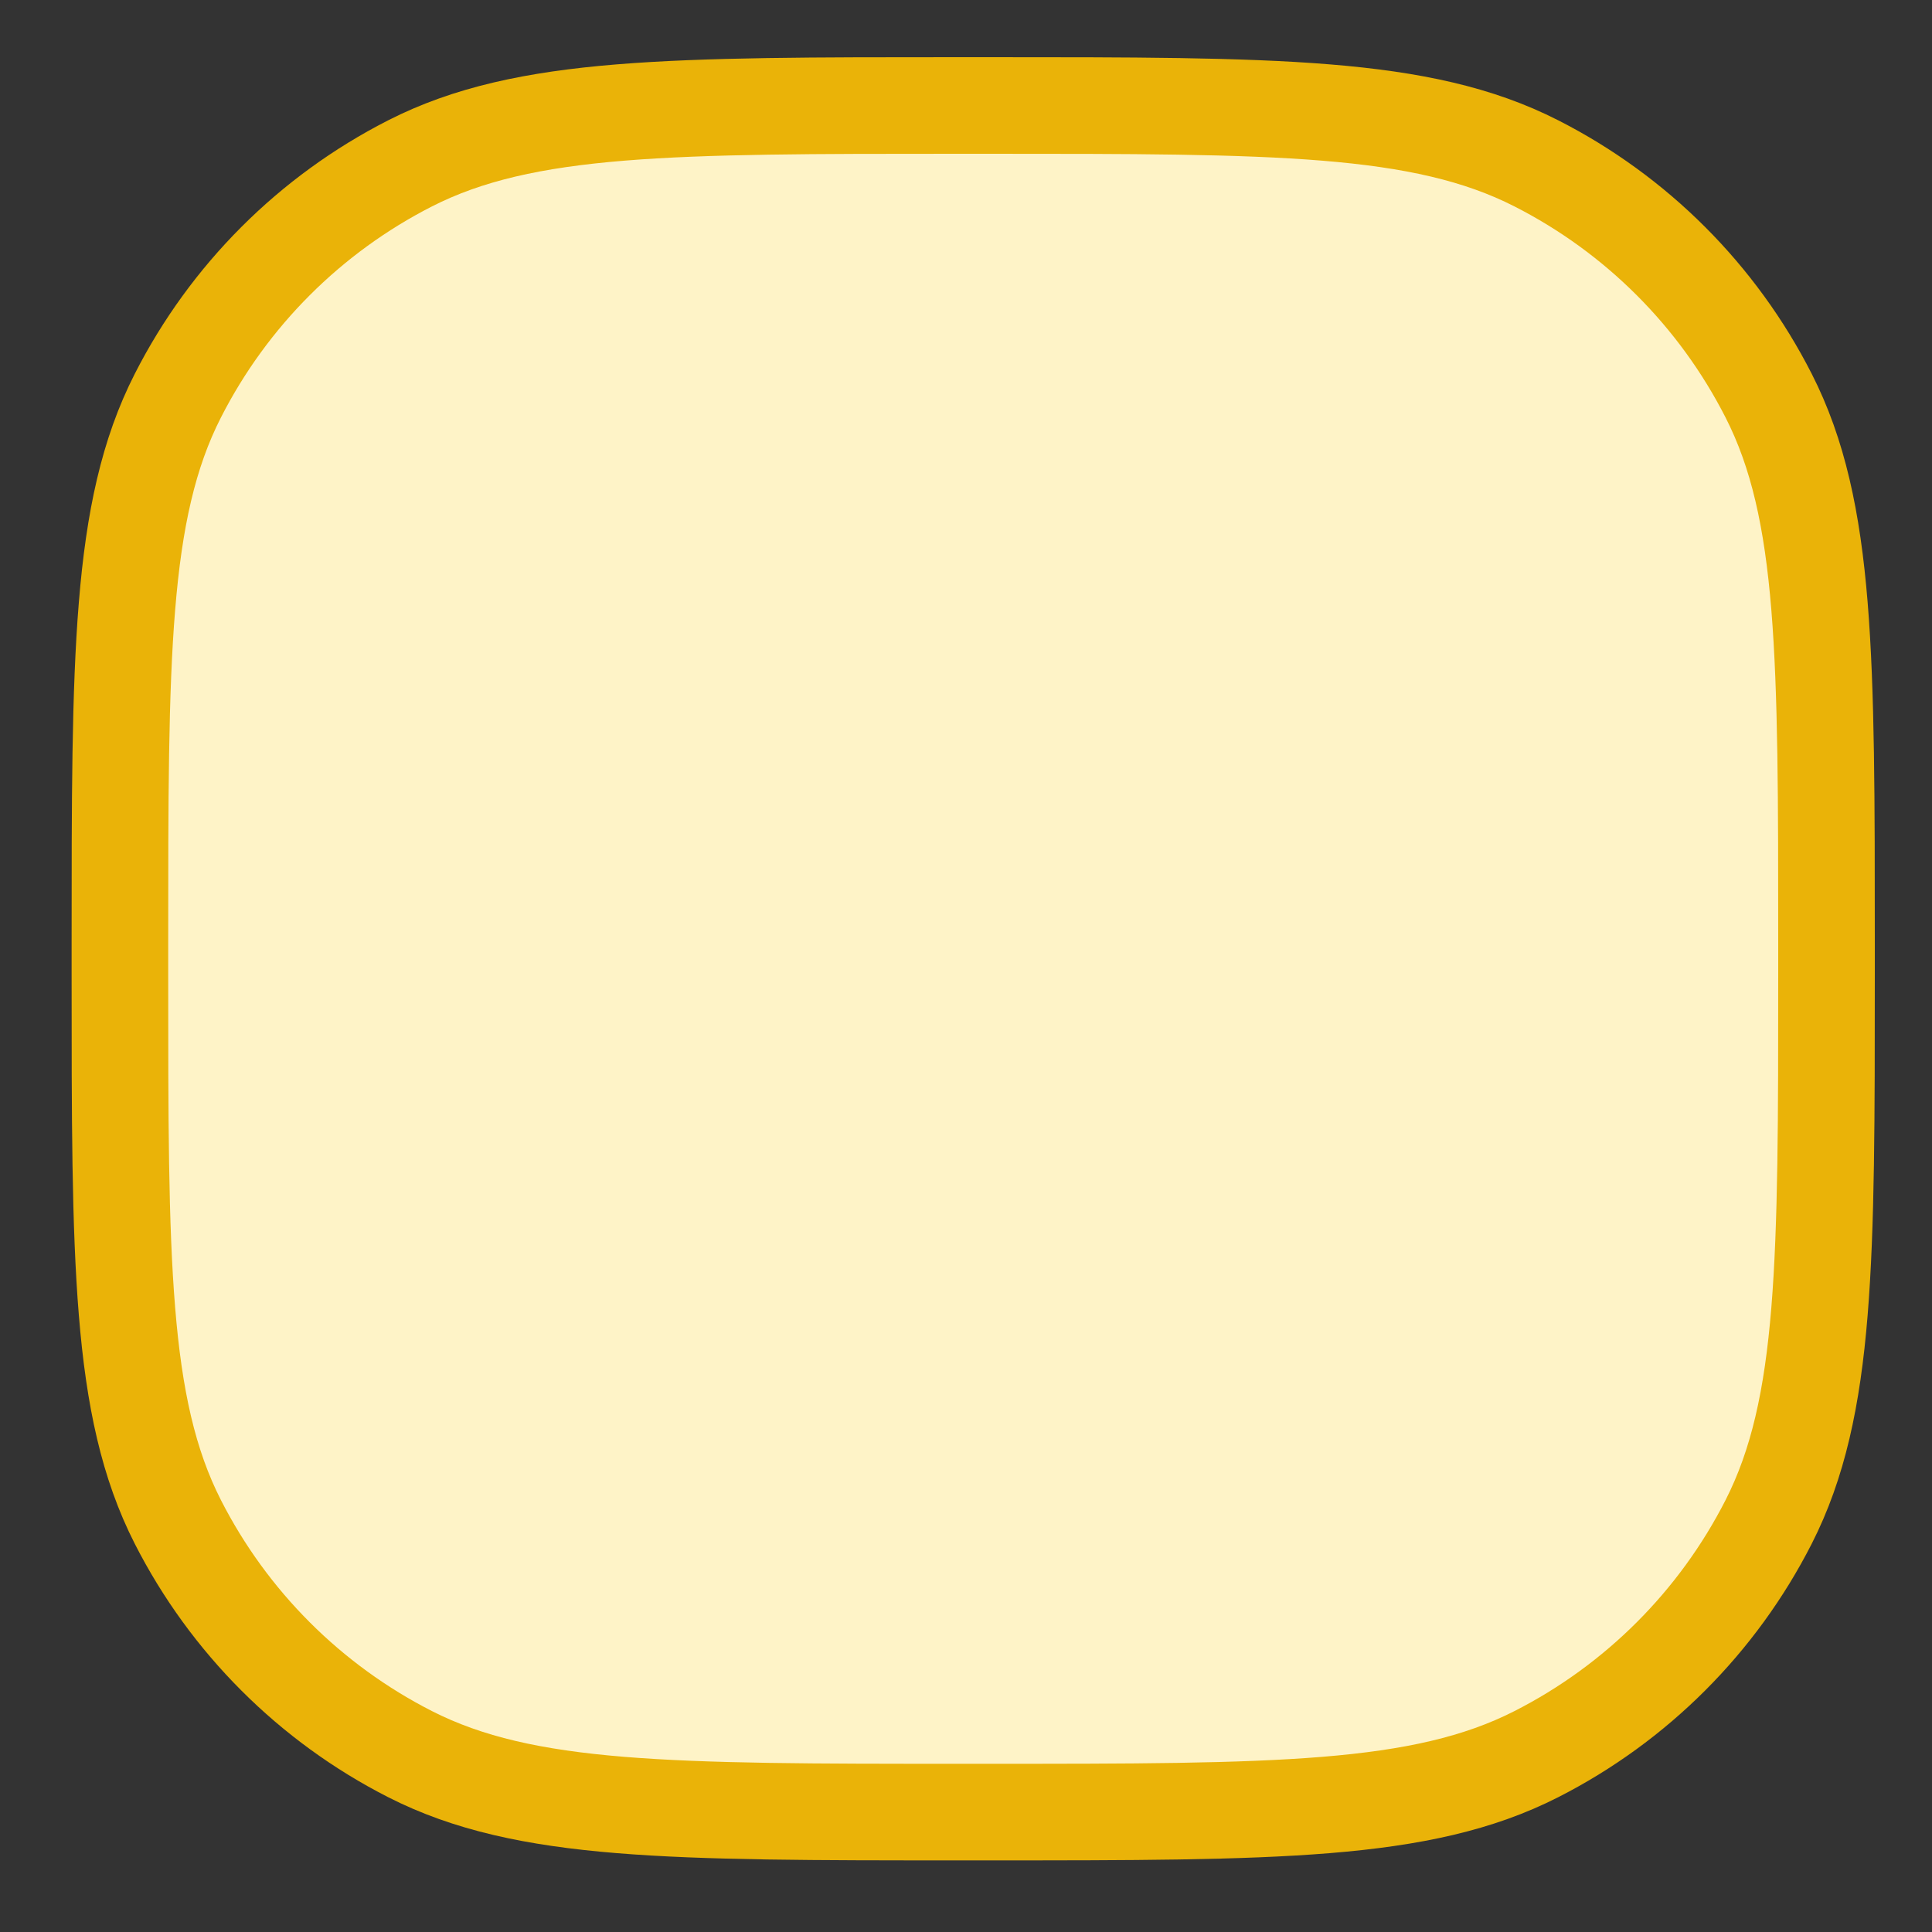 <svg width="30" height="30" viewBox="0 0 30 30" fill="none" xmlns="http://www.w3.org/2000/svg">
<rect x="0" y="0" width="30" height="30" fill="#333333" stroke="none"/>
<path d="M15.357 1.638C17.571 1.638 19.25 1.638 20.587 1.747C21.936 1.857 22.961 2.08 23.857 2.537C25.41 3.328 26.672 4.59 27.463 6.143C27.92 7.039 28.143 8.064 28.253 9.413C28.362 10.75 28.362 12.429 28.362 14.643V15.133C28.362 17.346 28.362 19.025 28.253 20.362C28.143 21.712 27.92 22.736 27.463 23.633C26.672 25.185 25.41 26.447 23.857 27.238C22.961 27.695 21.936 27.918 20.587 28.028C19.25 28.137 17.571 28.138 15.357 28.138H14.867C12.653 28.138 10.975 28.137 9.638 28.028C8.288 27.918 7.264 27.695 6.367 27.238C4.815 26.447 3.553 25.185 2.762 23.633C2.305 22.736 2.082 21.712 1.972 20.362C1.862 19.025 1.862 17.346 1.862 15.133V14.643C1.862 12.429 1.862 10.75 1.972 9.413C2.082 8.064 2.305 7.039 2.762 6.143C3.553 4.59 4.815 3.328 6.367 2.537C7.264 2.08 8.288 1.857 9.638 1.747C10.975 1.638 12.654 1.638 14.867 1.638H15.357Z" fill="#FEF3C7" stroke="#EAB308" stroke-width="1.5"/>
</svg>
